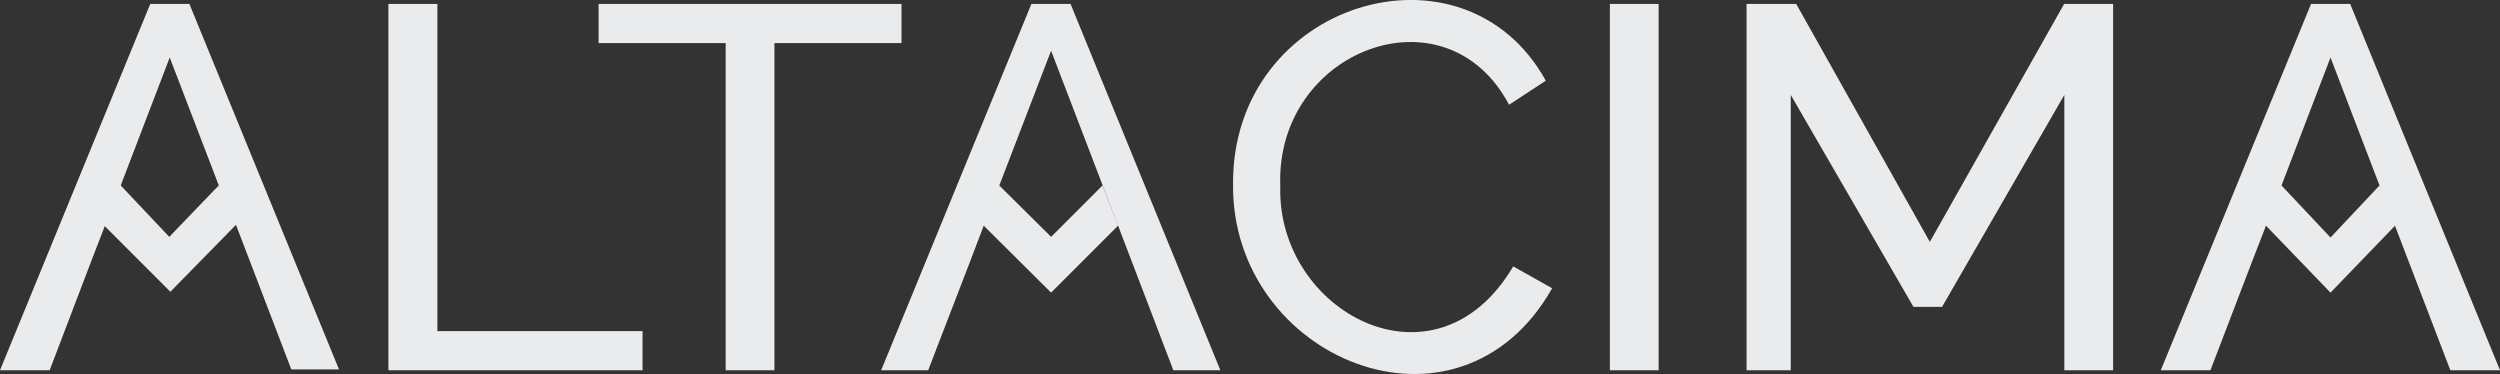 <svg xmlns="http://www.w3.org/2000/svg" viewBox="0 0 114.31 17.11"><rect x="0" y="0" width="114.31" height="17.11" fill="#333333" stroke="none"/><defs><style>.cls-1{fill:none;}.cls-2{fill:#eaebed;}</style></defs><title>logotipo</title><g id="Capa_2" data-name="Capa 2"><g id="Capa_1-2" data-name="Capa 1"><polygon class="cls-1" points="5.52 8.48 7.74 10.83 10 8.48 10.09 8.7 7.76 2.63 5.52 8.48"/><polygon class="cls-2" points="20 0.18 17.76 0.18 17.76 16.93 29.38 16.93 29.38 15.14 20 15.14 20 0.18"/><polygon class="cls-2" points="41.22 0.18 27.37 0.18 27.37 1.97 33.18 1.97 33.18 16.93 35.41 16.93 35.41 1.97 41.22 1.97 41.22 0.18"/><path class="cls-2" d="M58.54,8.51C58.3,2.29,66.11-.68,69,4.79l1.68-1.1C66.93-3.11,56.33.08,56.38,8.41c-.09,8,10.31,12.32,14.59,4.77l-1.78-1C65.65,18.19,58.37,14.27,58.54,8.51Z"/><rect class="cls-2" x="73.61" y="0.18" width="2.23" height="16.75"/><polygon class="cls-2" points="88.24 11.06 82.13 0.18 79.86 0.18 79.86 16.93 81.88 16.93 81.88 4.34 87.49 14.03 88.8 14.03 94.39 4.34 94.39 16.93 96.62 16.93 96.62 0.18 94.38 0.18 88.24 11.06"/><polygon class="cls-2" points="47.16 0.18 40.29 16.93 42.44 16.93 44.37 11.92 44.37 11.92 44.98 10.32 48.06 13.38 51.12 10.32 50.41 8.48 48.06 10.83 45.69 8.48 45.02 10.23 45.02 10.23 48.06 2.32 51.09 10.23 51.09 10.23 53.65 16.93 55.8 16.93 48.95 0.18 47.16 0.18"/><path class="cls-2" d="M6.87.18,0,16.93H2.27L4.15,12l.64-1.66,3,3,3-3.06,2.53,6.61H15.5L8.66.18ZM10,8.48,7.74,10.83,5.52,8.48,7.76,2.63,10.09,8.7Z"/><polygon class="cls-2" points="112.04 16.93 114.31 16.93 107.46 0.18 105.67 0.18 98.8 16.93 101.07 16.93 102.95 12.02 103.61 10.32 106.56 13.38 109.51 10.32 108.8 8.48 106.56 10.86 104.32 8.48 106.56 2.63 112.04 16.93"/></g></g></svg>